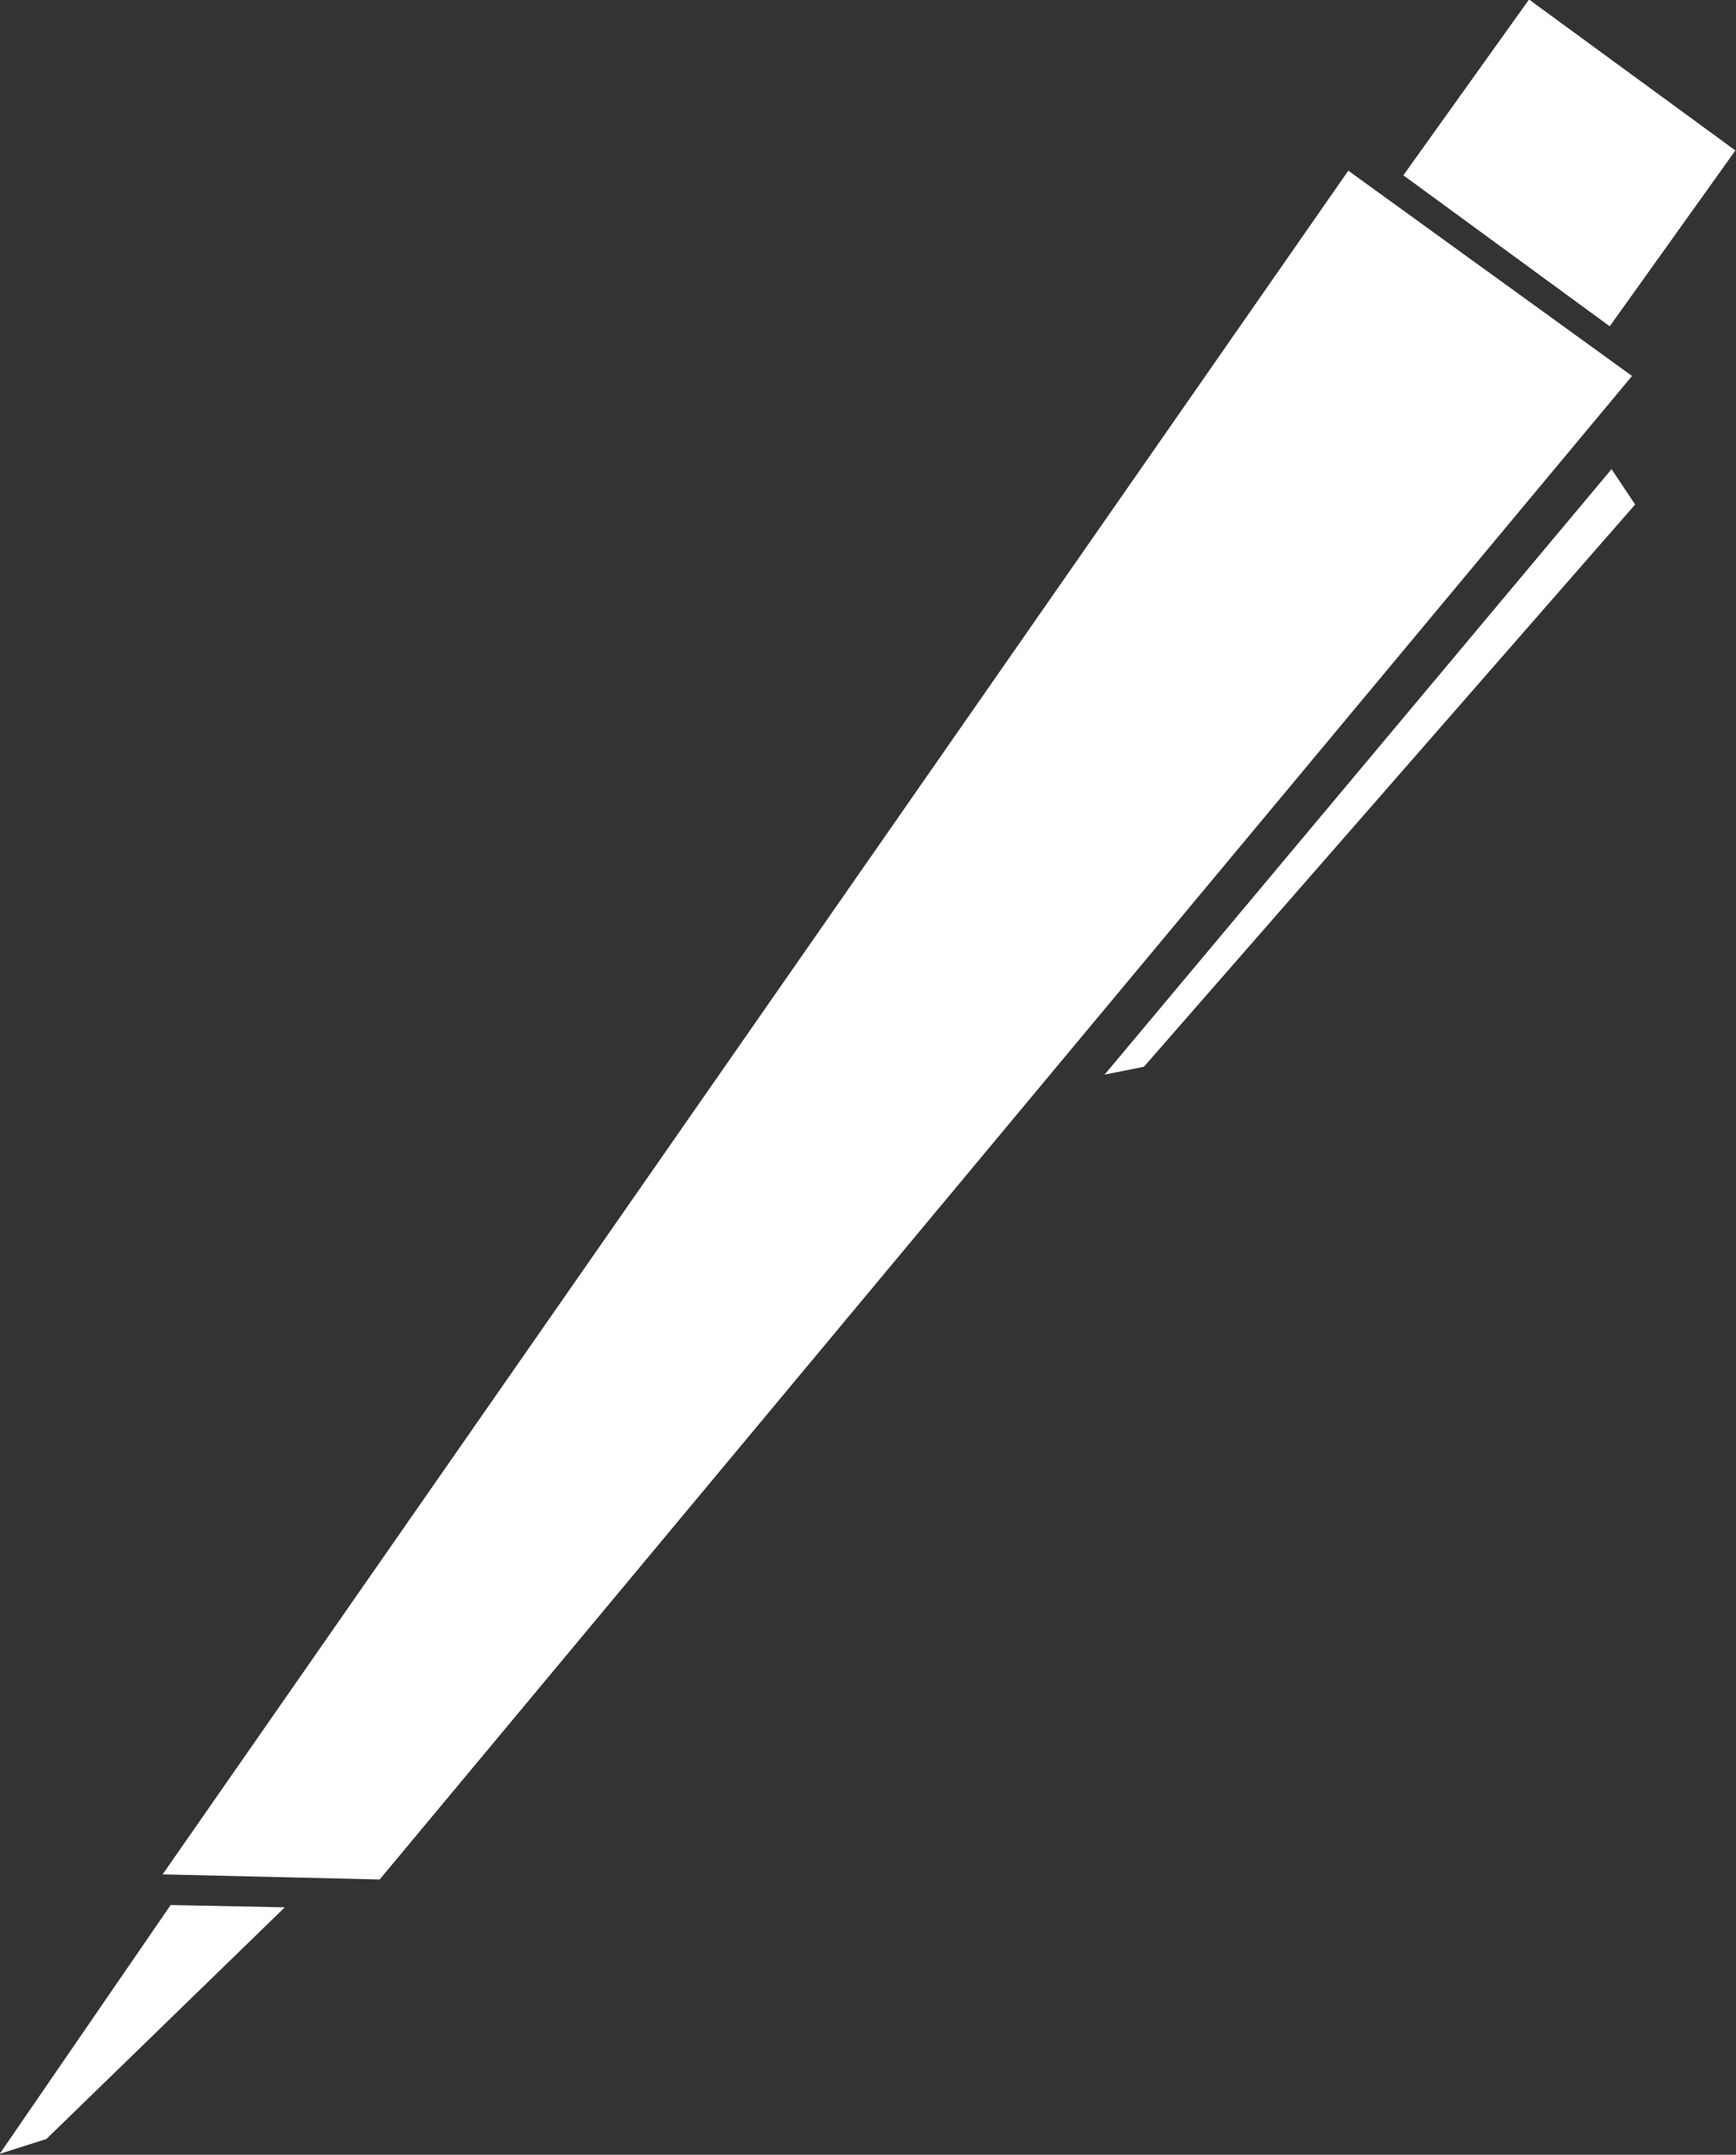 <?xml version="1.0" encoding="UTF-8" standalone="no"?>
<!-- Created with Inkscape (http://www.inkscape.org/) -->

<svg
   width="42.9mm"
   height="53.224mm"
   viewBox="0 0 42.9 53.224"
   version="1.1"
   id="svg1"
   xmlns="http://www.w3.org/2000/svg"
   xmlns:svg="http://www.w3.org/2000/svg">
  <rect x="0" y="0" width="42.9" height="53.224" fill="#333333" stroke="none"/>
  <defs
     id="defs1" />
  <g
     id="layer3"
     transform="translate(-104.053,-158.591)">
    <g
       id="g20"
       style="fill:#ffffff"
       transform="matrix(0.533,0,0,0.533,68.612,98.895)">
      <path
         id="rect18"
         style="fill:#ffffff;stroke-width:0.265"
         d="m 129.006,119.91 13.155,9.513 -58.065,69.678 -10.063,-0.236 z" />
      <path
         id="rect19"
         style="fill:#ffffff;stroke-width:0.265"
         d="m 137.385,111.977 9.568,6.997 -5.826,8.147 -9.568,-6.997 z" />
      <path
         style="fill:#ffffff;stroke-width:0.265"
         d="m 79.697,200.392 -11.053,10.736 -2.163,0.687 7.924,-11.531 z"
         id="path19" />
      <path
         style="fill:#ffffff;stroke-width:0.265"
         d="m 141.212,133.741 -23.505,28.06 1.822,-0.364 22.776,-26.056 z"
         id="path20" />
    </g>
  </g>
</svg>
